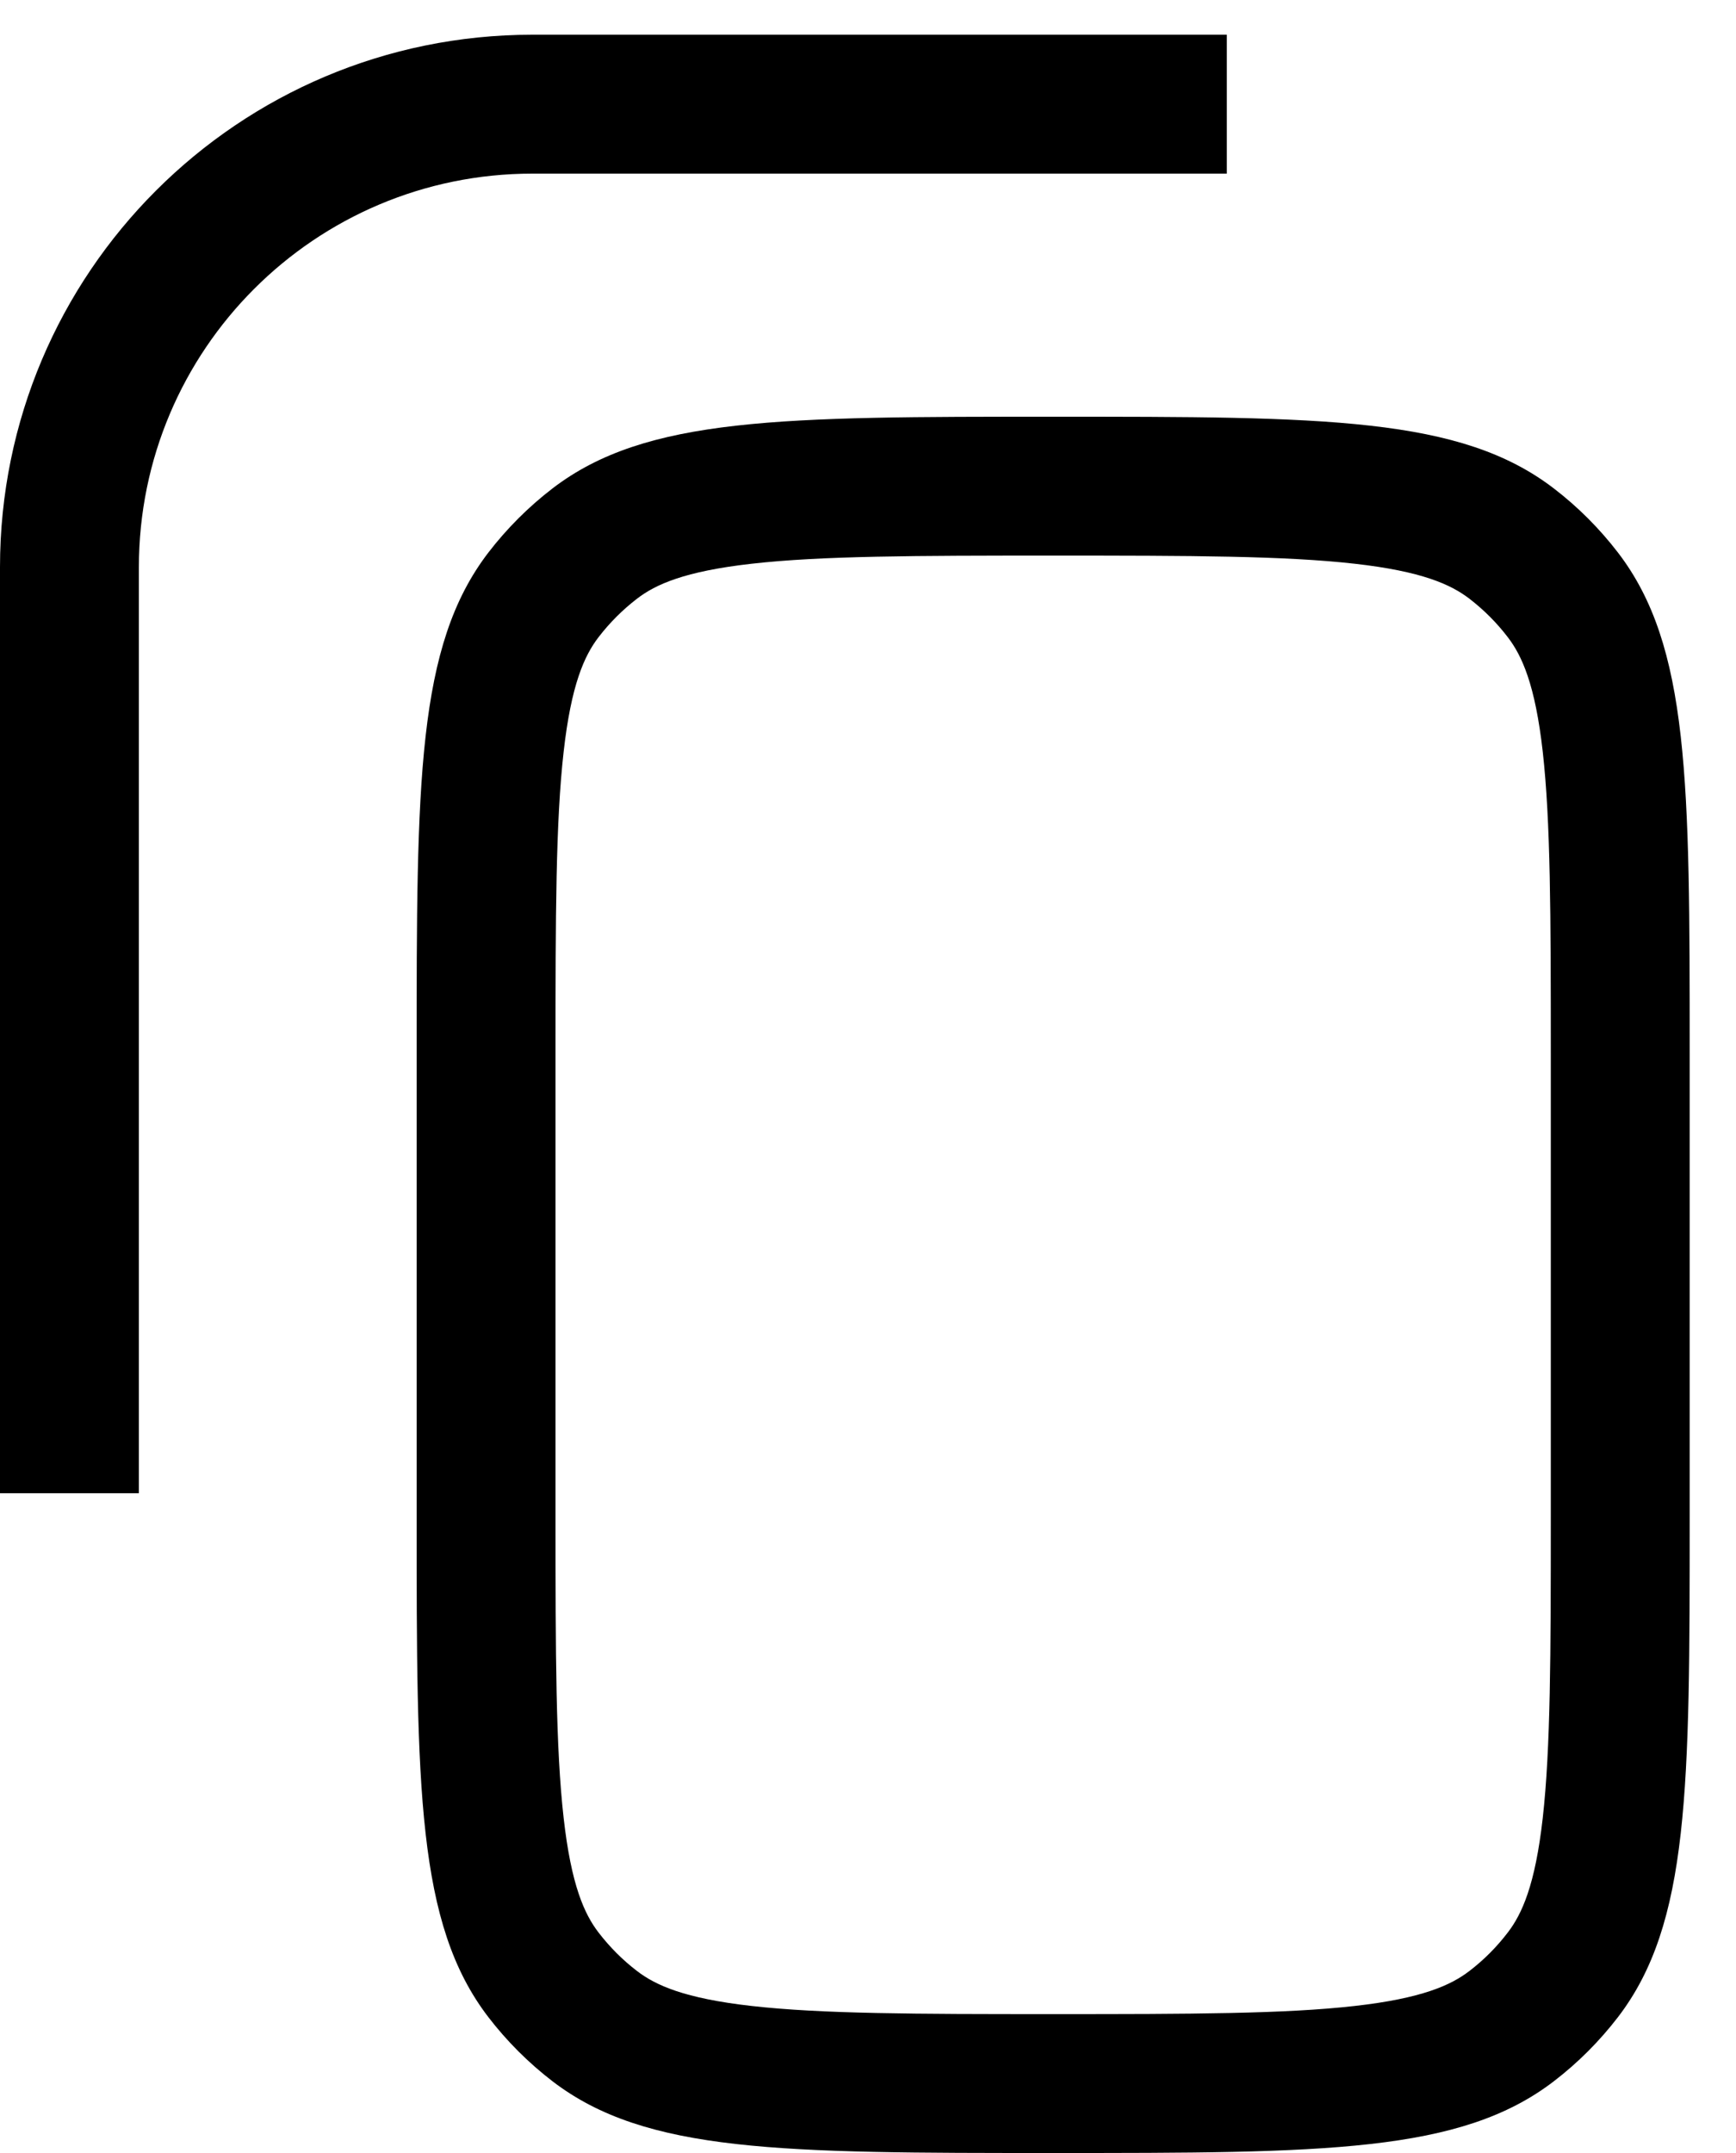 <svg viewBox="0 0 25 31" >
<path fill-rule="evenodd" clip-rule="evenodd" d="M7.667 0.5C3.432 0.5 0 3.932 0 8.167V21.5H2V8.167C2 5.037 4.537 2.5 7.667 2.5H17.667V0.5H7.667ZM22.333 15.167V21.833C22.333 23.834 22.33 25.168 22.217 26.176C22.108 27.143 21.918 27.559 21.713 27.826C21.554 28.034 21.368 28.221 21.16 28.38C20.892 28.585 20.476 28.774 19.509 28.883C18.501 28.997 17.168 29 15.167 29C13.165 29 11.832 28.997 10.824 28.883C9.857 28.774 9.441 28.585 9.174 28.38C8.966 28.221 8.78 28.034 8.62 27.826C8.415 27.559 8.226 27.143 8.117 26.176C8.003 25.168 8 23.834 8 21.833V15.167C8 13.165 8.003 11.832 8.117 10.824C8.226 9.857 8.415 9.441 8.62 9.174C8.78 8.966 8.966 8.78 9.174 8.62C9.441 8.415 9.857 8.226 10.824 8.117C11.832 8.003 13.165 8 15.167 8C17.168 8 18.501 8.003 19.509 8.117C20.476 8.226 20.892 8.415 21.16 8.62C21.368 8.78 21.554 8.966 21.713 9.174C21.918 9.441 22.108 9.857 22.217 10.824C22.33 11.832 22.333 13.165 22.333 15.167ZM6 15.167C6 11.257 6 9.303 7.033 7.956C7.299 7.61 7.61 7.299 7.956 7.033C9.303 6 11.257 6 15.167 6C19.076 6 21.031 6 22.377 7.033C22.724 7.299 23.034 7.61 23.3 7.956C24.333 9.303 24.333 11.257 24.333 15.167V21.833C24.333 25.743 24.333 27.697 23.3 29.044C23.034 29.39 22.724 29.701 22.377 29.967C21.031 31 19.076 31 15.167 31C11.257 31 9.303 31 7.956 29.967C7.61 29.701 7.299 29.39 7.033 29.044C6 27.697 6 25.743 6 21.833V15.167Z" />
</svg>
